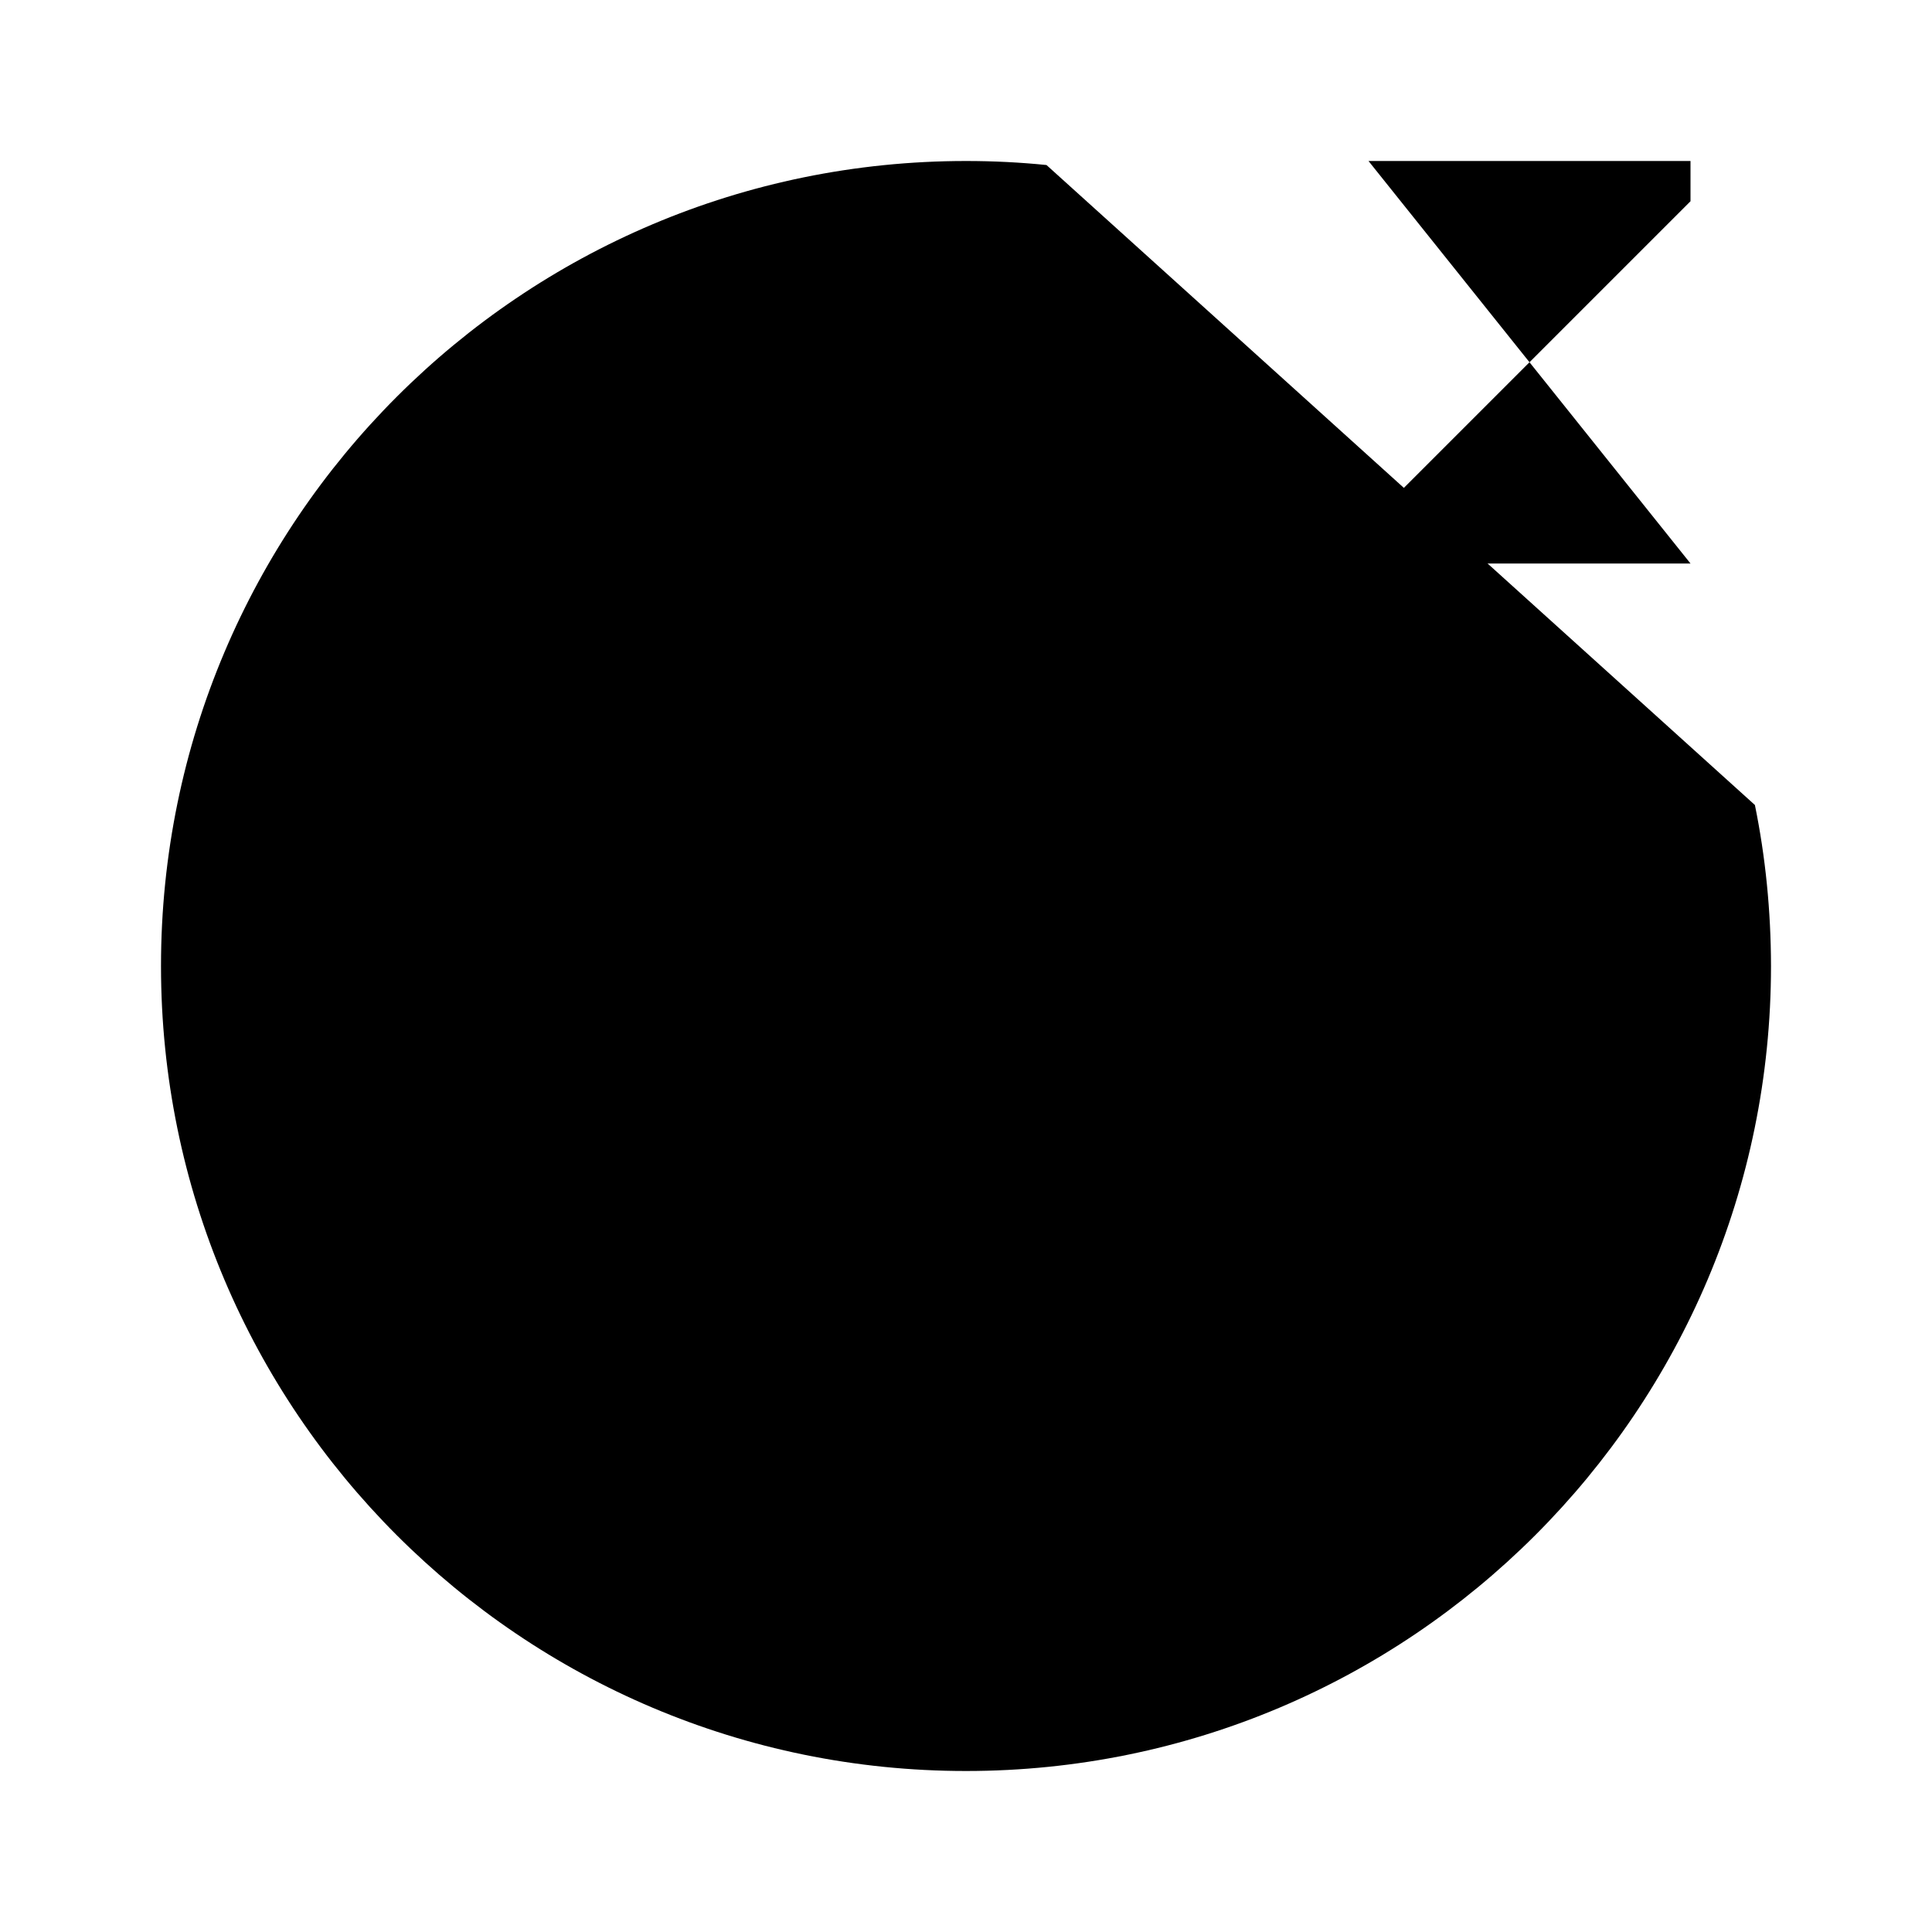 <svg xmlns="http://www.w3.org/2000/svg" viewBox="0 0 24 24"><path d="M13 2.05Q12.507 2 12 2C6.477 2 2 6.477 2 12s4.477 10 10 10 10-4.477 10-10q-.002-1.03-.2-2"/><path d="M10 11H8.707c-.453 0-.887-.18-1.207-.5m6.5.5h1.293c.453 0 .887-.18 1.207-.5"/><circle cx="12" cy="16" r="2"/><path d="M17 2h4v.5l-4 4V7h4"/></svg>